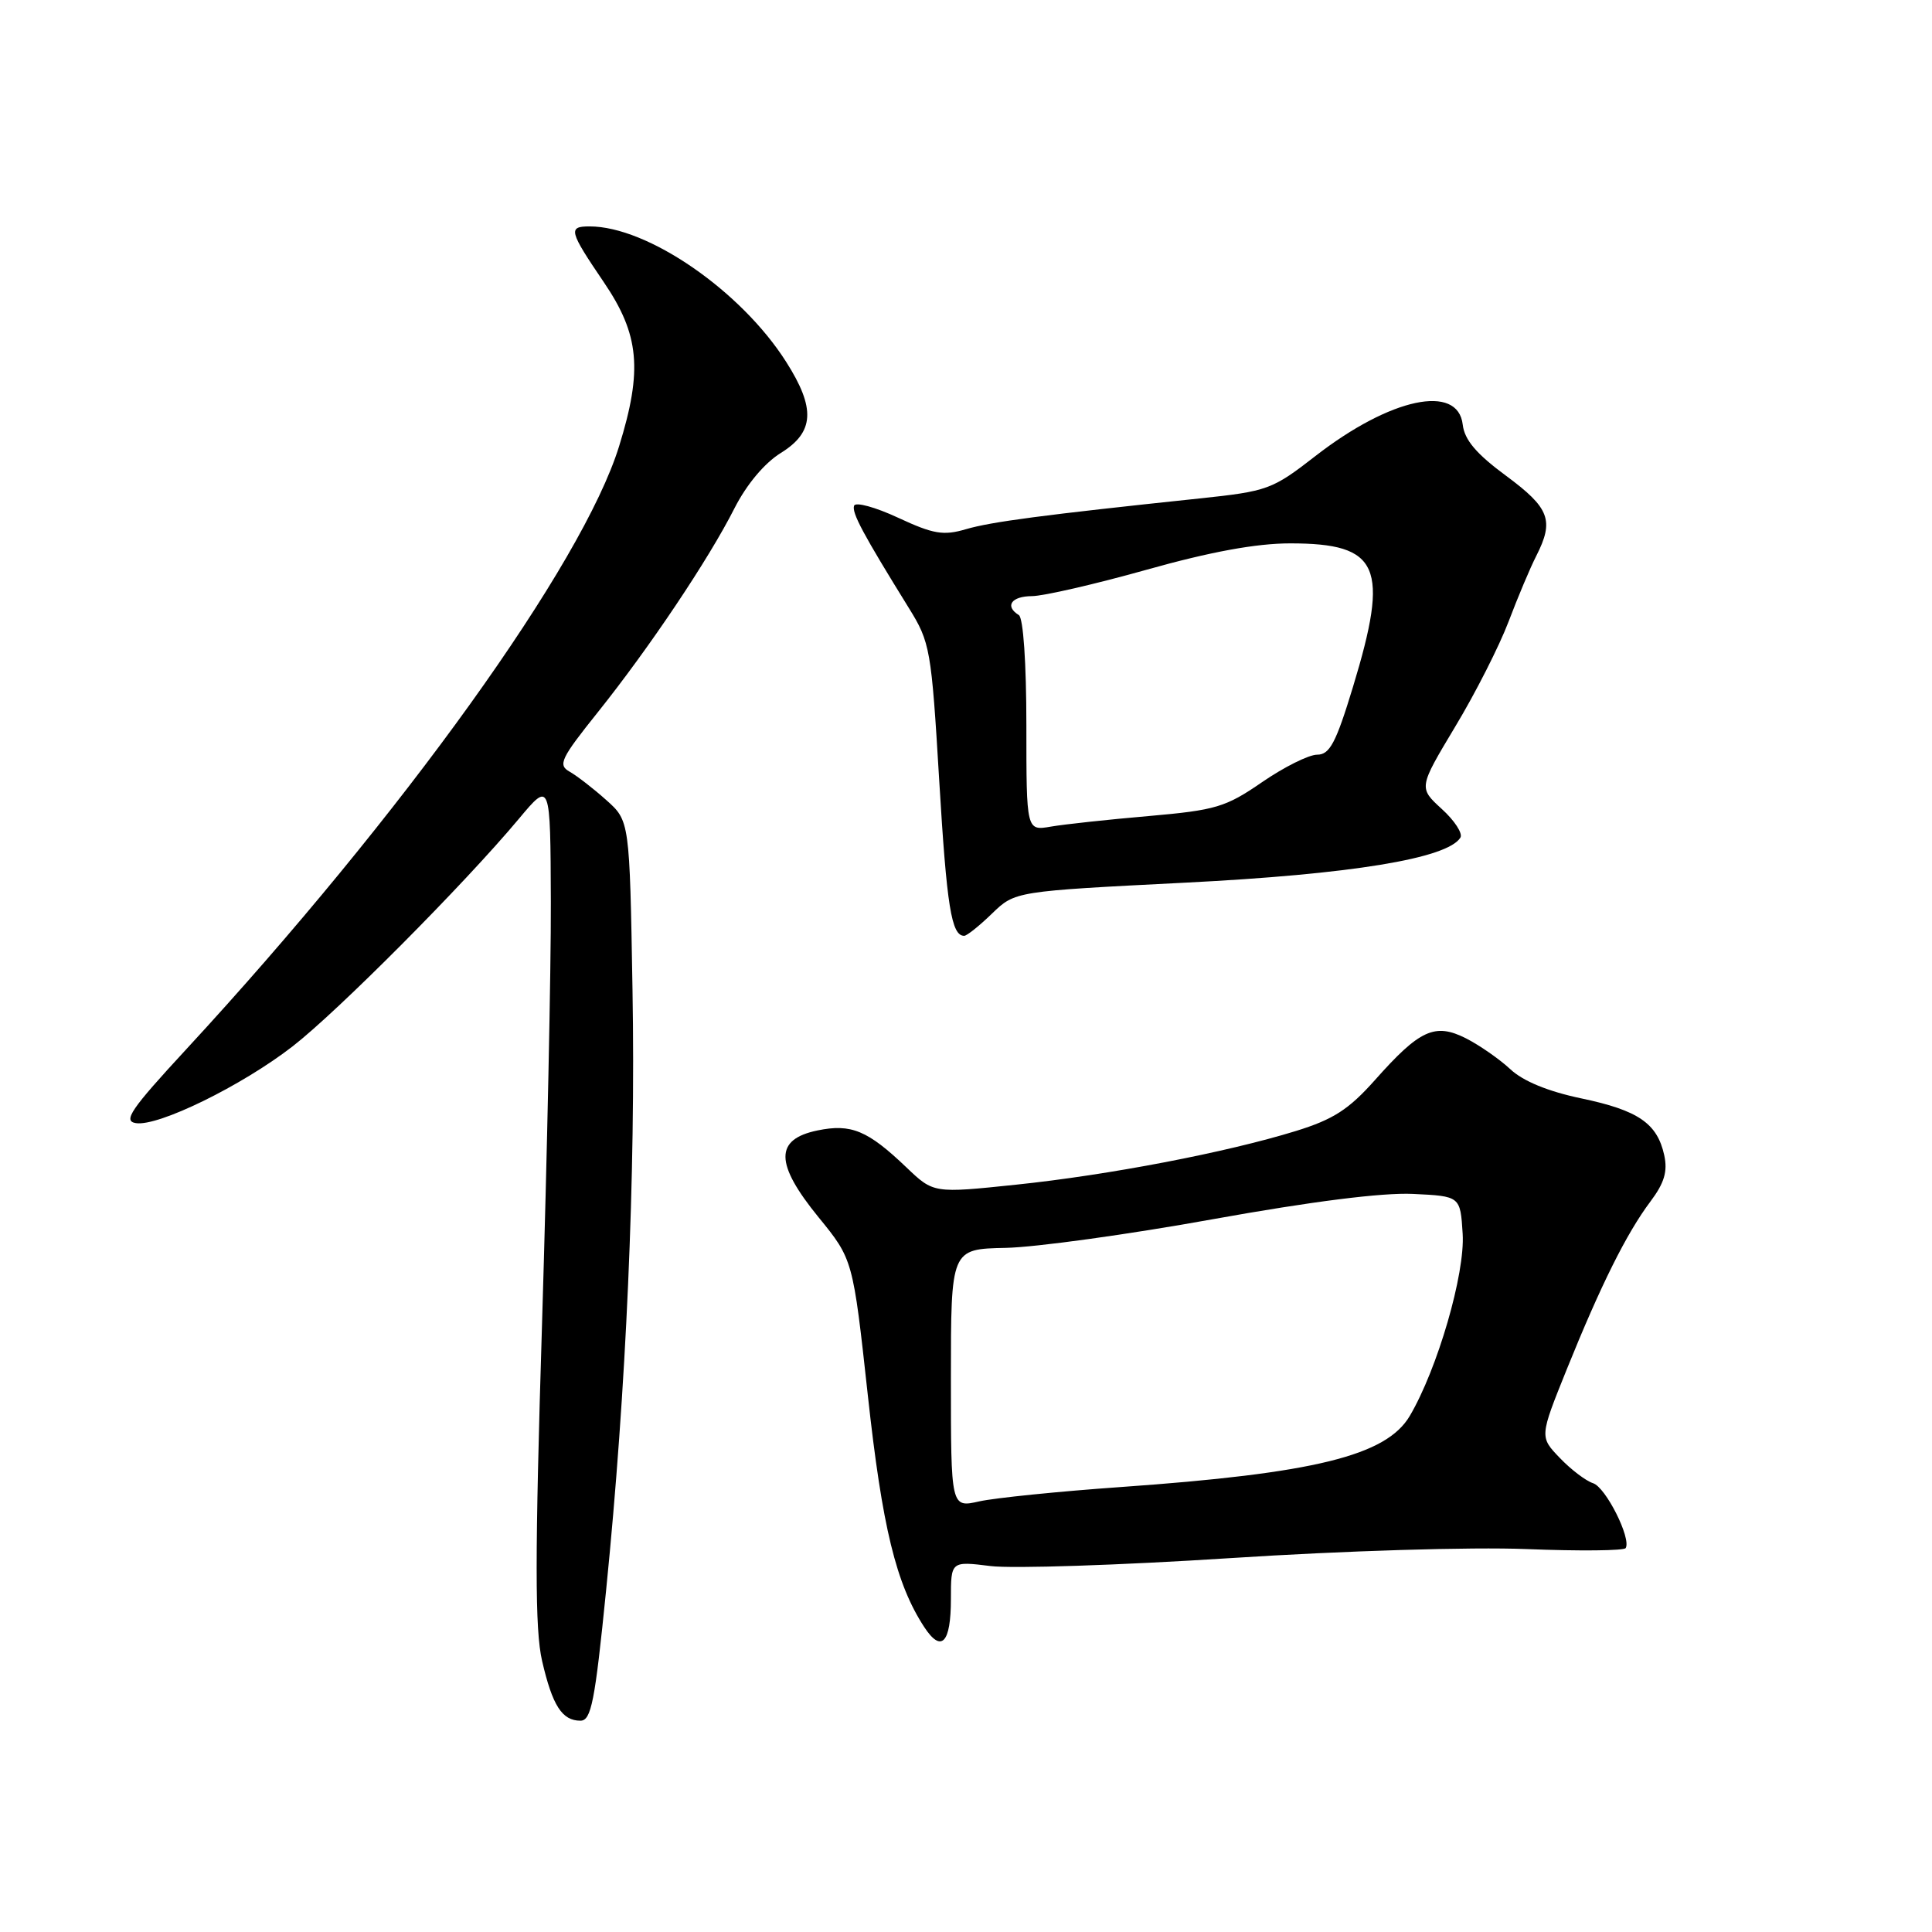 <?xml version="1.0" encoding="UTF-8" standalone="no"?>
<!DOCTYPE svg PUBLIC "-//W3C//DTD SVG 1.1//EN" "http://www.w3.org/Graphics/SVG/1.1/DTD/svg11.dtd" >
<svg xmlns="http://www.w3.org/2000/svg" xmlns:xlink="http://www.w3.org/1999/xlink" version="1.1" viewBox="0 0 256 256">
 <g >
 <path fill="currentColor"
d=" M 80.31 210.75 C 82.99 184.12 84.24 155.68 83.81 131.14 C 83.43 108.77 83.43 108.77 80.32 106.00 C 78.61 104.47 76.42 102.78 75.46 102.24 C 73.90 101.36 74.31 100.50 79.21 94.38 C 86.07 85.80 93.91 74.10 97.32 67.35 C 98.93 64.19 101.29 61.37 103.46 60.02 C 107.91 57.27 108.10 54.12 104.17 47.95 C 98.19 38.53 85.81 30.00 78.12 30.00 C 75.24 30.00 75.40 30.60 80.00 37.38 C 84.73 44.34 85.17 49.02 82.03 59.14 C 77.21 74.73 53.33 108.00 24.72 138.99 C 17.30 147.02 16.26 148.55 18.01 148.82 C 20.97 149.29 32.05 143.86 38.77 138.65 C 44.74 134.02 61.52 117.15 68.75 108.50 C 72.93 103.50 72.93 103.50 72.99 119.50 C 73.02 128.30 72.49 153.34 71.83 175.15 C 70.87 206.30 70.87 215.93 71.83 220.08 C 73.20 226.01 74.48 228.00 76.91 228.00 C 78.34 228.00 78.83 225.50 80.31 210.75 Z  M 126.00 211.87 C 126.00 206.86 126.00 206.86 131.25 207.51 C 134.14 207.87 148.43 207.40 163.00 206.46 C 178.10 205.48 194.99 204.97 202.26 205.26 C 209.28 205.54 215.20 205.48 215.41 205.13 C 216.18 203.86 212.77 197.06 211.08 196.53 C 210.13 196.22 208.15 194.72 206.68 193.18 C 204.00 190.39 204.00 190.39 207.59 181.48 C 212.10 170.31 215.52 163.43 218.68 159.22 C 220.53 156.76 220.99 155.23 220.52 153.07 C 219.59 148.84 217.07 147.12 209.52 145.54 C 205.13 144.62 201.81 143.26 200.12 141.67 C 198.68 140.33 196.03 138.49 194.24 137.58 C 190.13 135.51 188.12 136.43 182.19 143.11 C 178.72 147.01 176.68 148.33 171.69 149.87 C 162.48 152.71 146.90 155.70 134.60 156.98 C 123.70 158.12 123.70 158.12 120.10 154.68 C 114.97 149.78 112.78 148.87 108.32 149.79 C 102.62 150.97 102.66 154.17 108.46 161.29 C 113.02 166.88 113.02 166.88 114.99 184.87 C 116.90 202.36 118.74 209.90 122.47 215.60 C 124.74 219.06 126.00 217.73 126.00 211.87 Z  M 131.45 121.05 C 134.50 118.10 134.50 118.10 157.00 116.96 C 179.01 115.85 191.79 113.76 193.51 110.99 C 193.85 110.44 192.74 108.73 191.04 107.19 C 187.97 104.38 187.97 104.38 192.82 96.29 C 195.50 91.85 198.68 85.57 199.90 82.35 C 201.12 79.13 202.76 75.23 203.56 73.67 C 205.96 68.95 205.34 67.32 199.57 63.05 C 195.62 60.14 194.05 58.28 193.82 56.27 C 193.19 50.80 184.25 52.70 174.31 60.42 C 168.57 64.88 167.98 65.09 158.92 66.05 C 138.14 68.24 131.35 69.14 128.00 70.12 C 125.01 71.00 123.69 70.78 119.00 68.60 C 115.97 67.19 113.35 66.48 113.17 67.01 C 112.85 67.95 114.34 70.73 120.43 80.57 C 123.25 85.11 123.41 86.02 124.45 103.40 C 125.45 120.14 126.07 124.00 127.76 124.00 C 128.12 124.00 129.78 122.67 131.45 121.05 Z  M 126.00 182.64 C 126.00 165.50 126.00 165.50 133.25 165.35 C 137.24 165.27 149.60 163.56 160.72 161.55 C 173.78 159.20 183.17 158.01 187.22 158.20 C 193.50 158.50 193.50 158.50 193.81 163.47 C 194.15 168.75 190.48 181.38 186.80 187.62 C 183.69 192.89 174.17 195.23 148.51 197.04 C 140.27 197.62 131.83 198.48 129.76 198.94 C 126.00 199.79 126.00 199.79 126.00 182.64 Z  M 136.00 96.10 C 136.00 87.86 135.59 81.86 135.00 81.50 C 133.09 80.32 134.01 79.00 136.75 78.99 C 138.26 78.98 145.10 77.41 151.94 75.49 C 160.40 73.11 166.48 72.00 170.96 72.00 C 182.81 72.00 184.14 75.04 179.27 91.04 C 177.02 98.45 176.19 100.00 174.53 100.00 C 173.42 100.00 170.14 101.64 167.23 103.64 C 162.41 106.96 161.10 107.35 152.22 108.13 C 146.88 108.59 141.04 109.22 139.25 109.53 C 136.00 110.09 136.00 110.09 136.00 96.10 Z "/>
</g>
</svg>